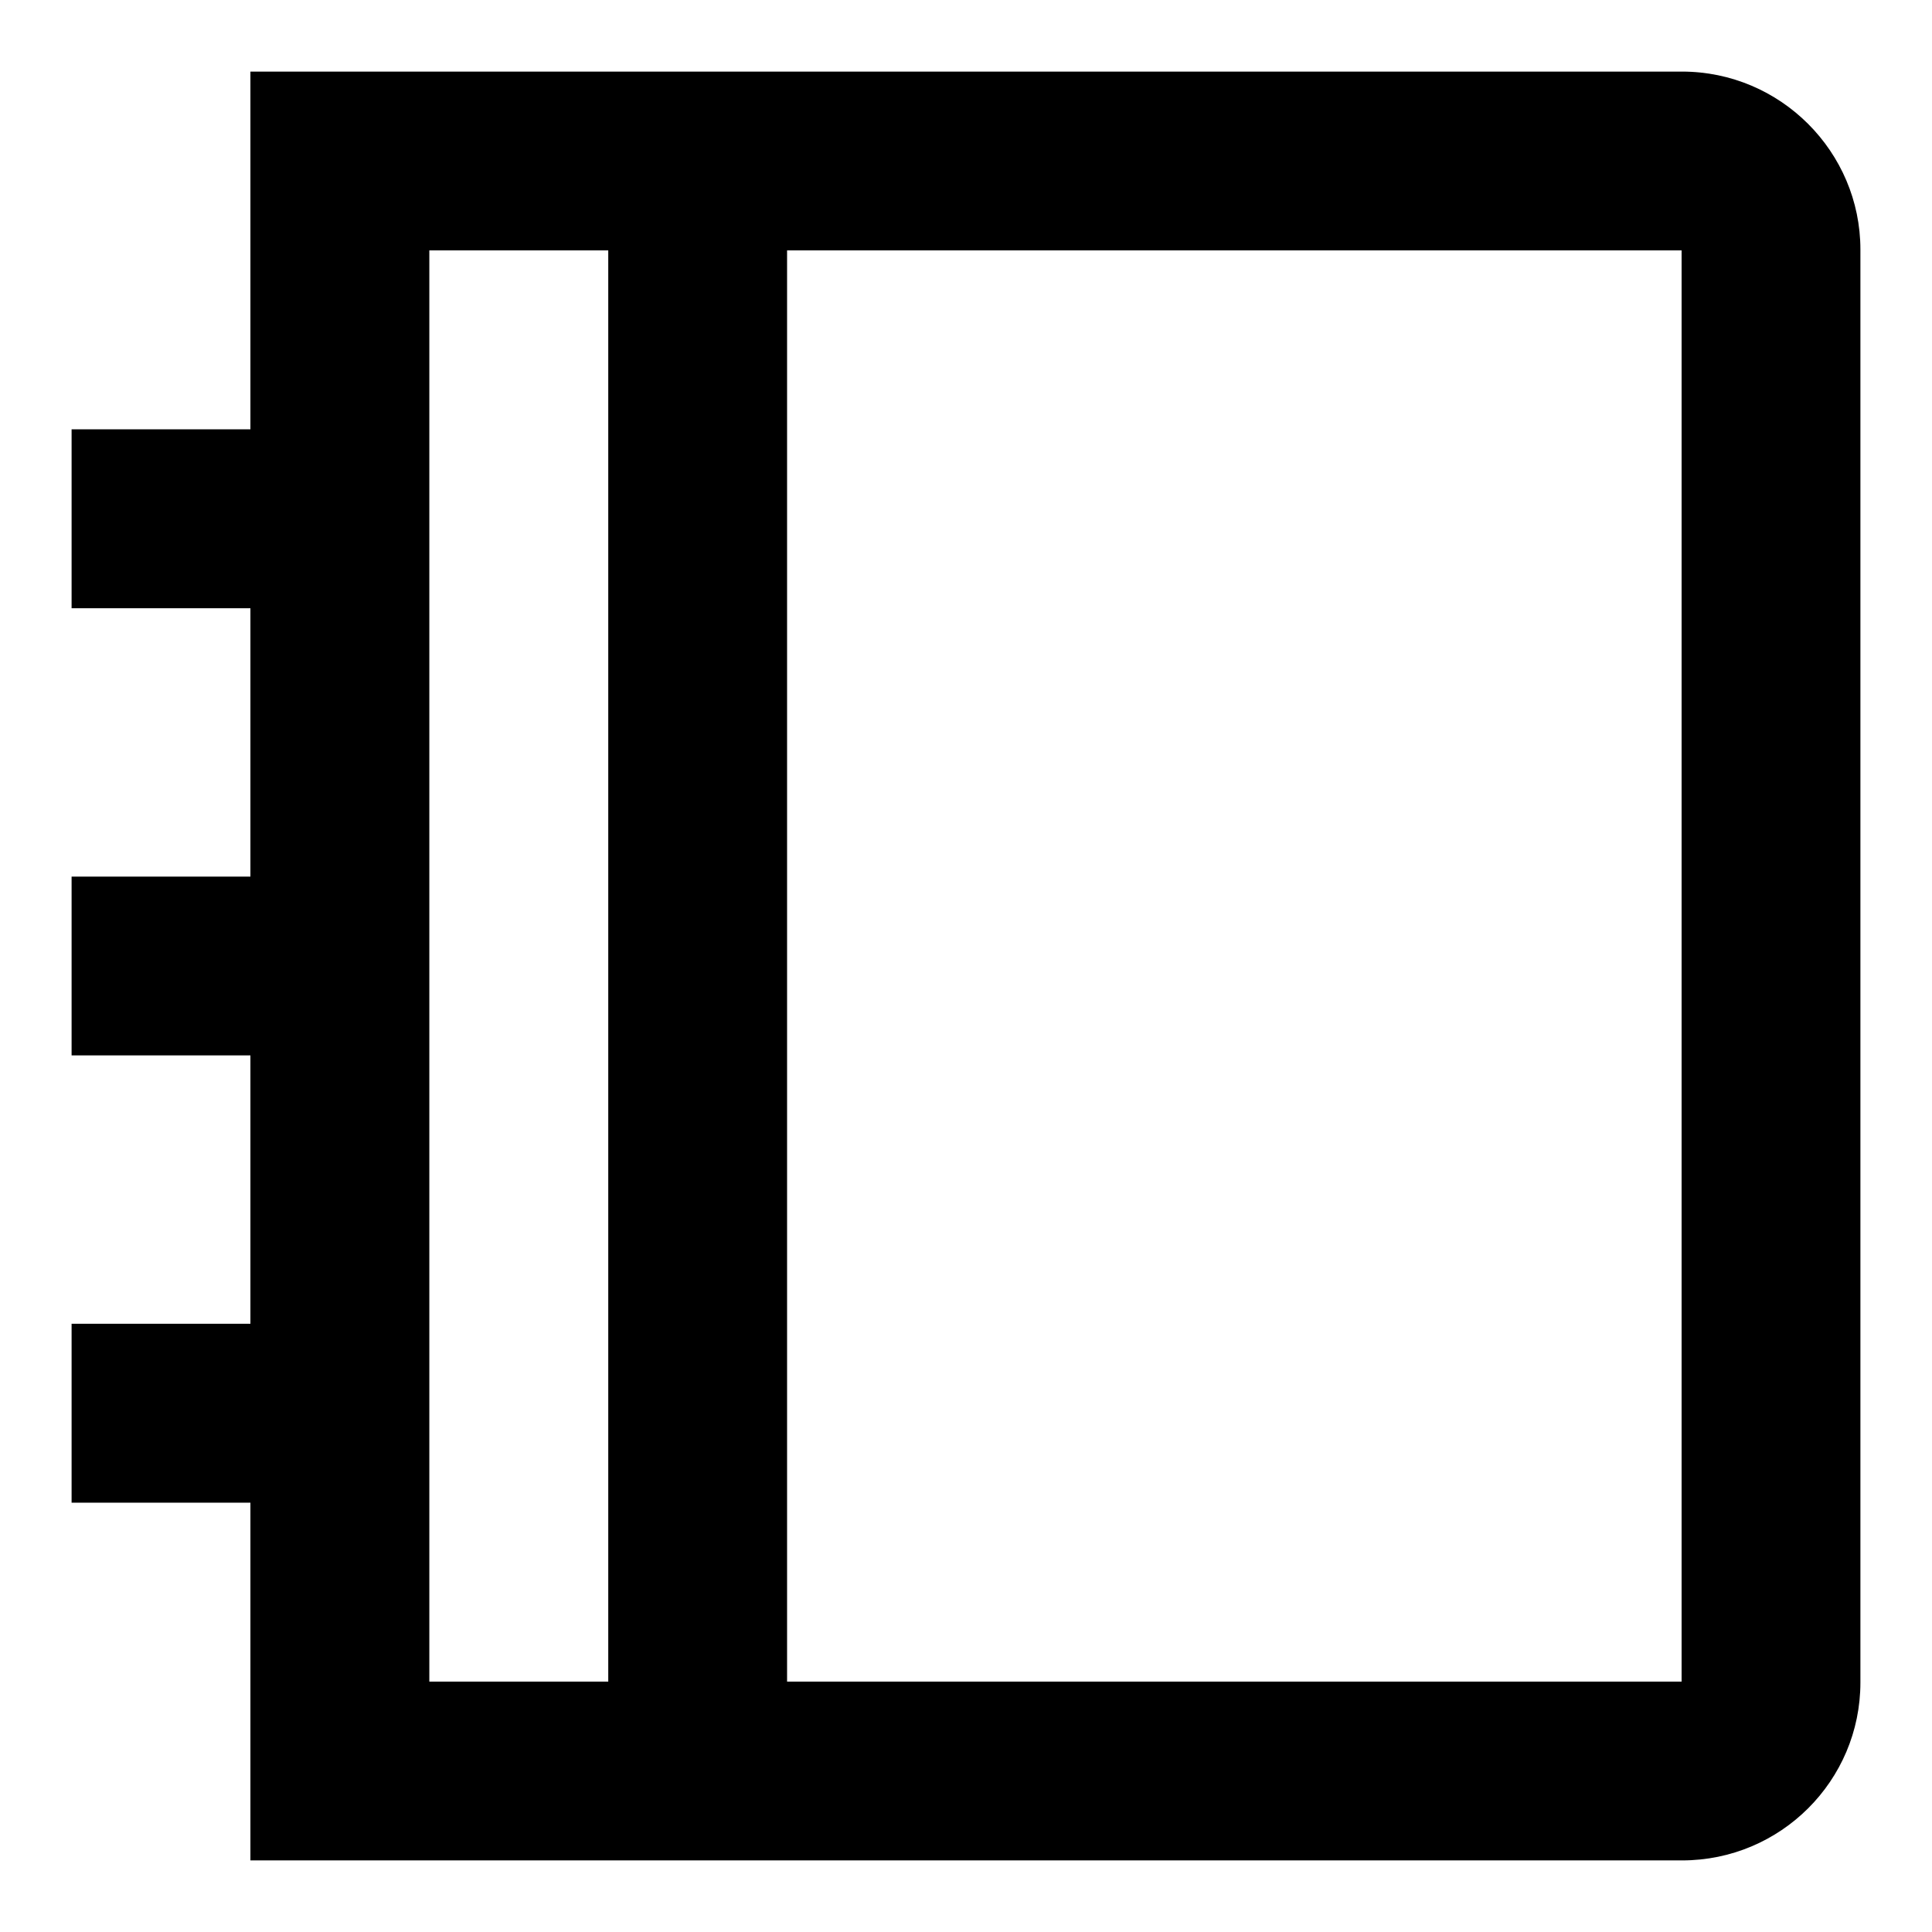 <svg width="18" height="18" viewBox="0 0 18 18" fill="none" xmlns="http://www.w3.org/2000/svg">
<path d="M15.671 0.667C16.589 0.667 17.333 1.415 17.333 2.325V15.675C17.333 16.591 16.589 17.333 15.671 17.333H2.333V14H0.667V12.333H2.333V9.833H0.667V8.167H2.333V5.667H0.667V4H2.333V0.667H15.671ZM5.667 2.333H4V15.667H5.667V2.333ZM15.667 2.333H7.333V15.667H15.667V2.333Z" fill="black"/>
</svg>
